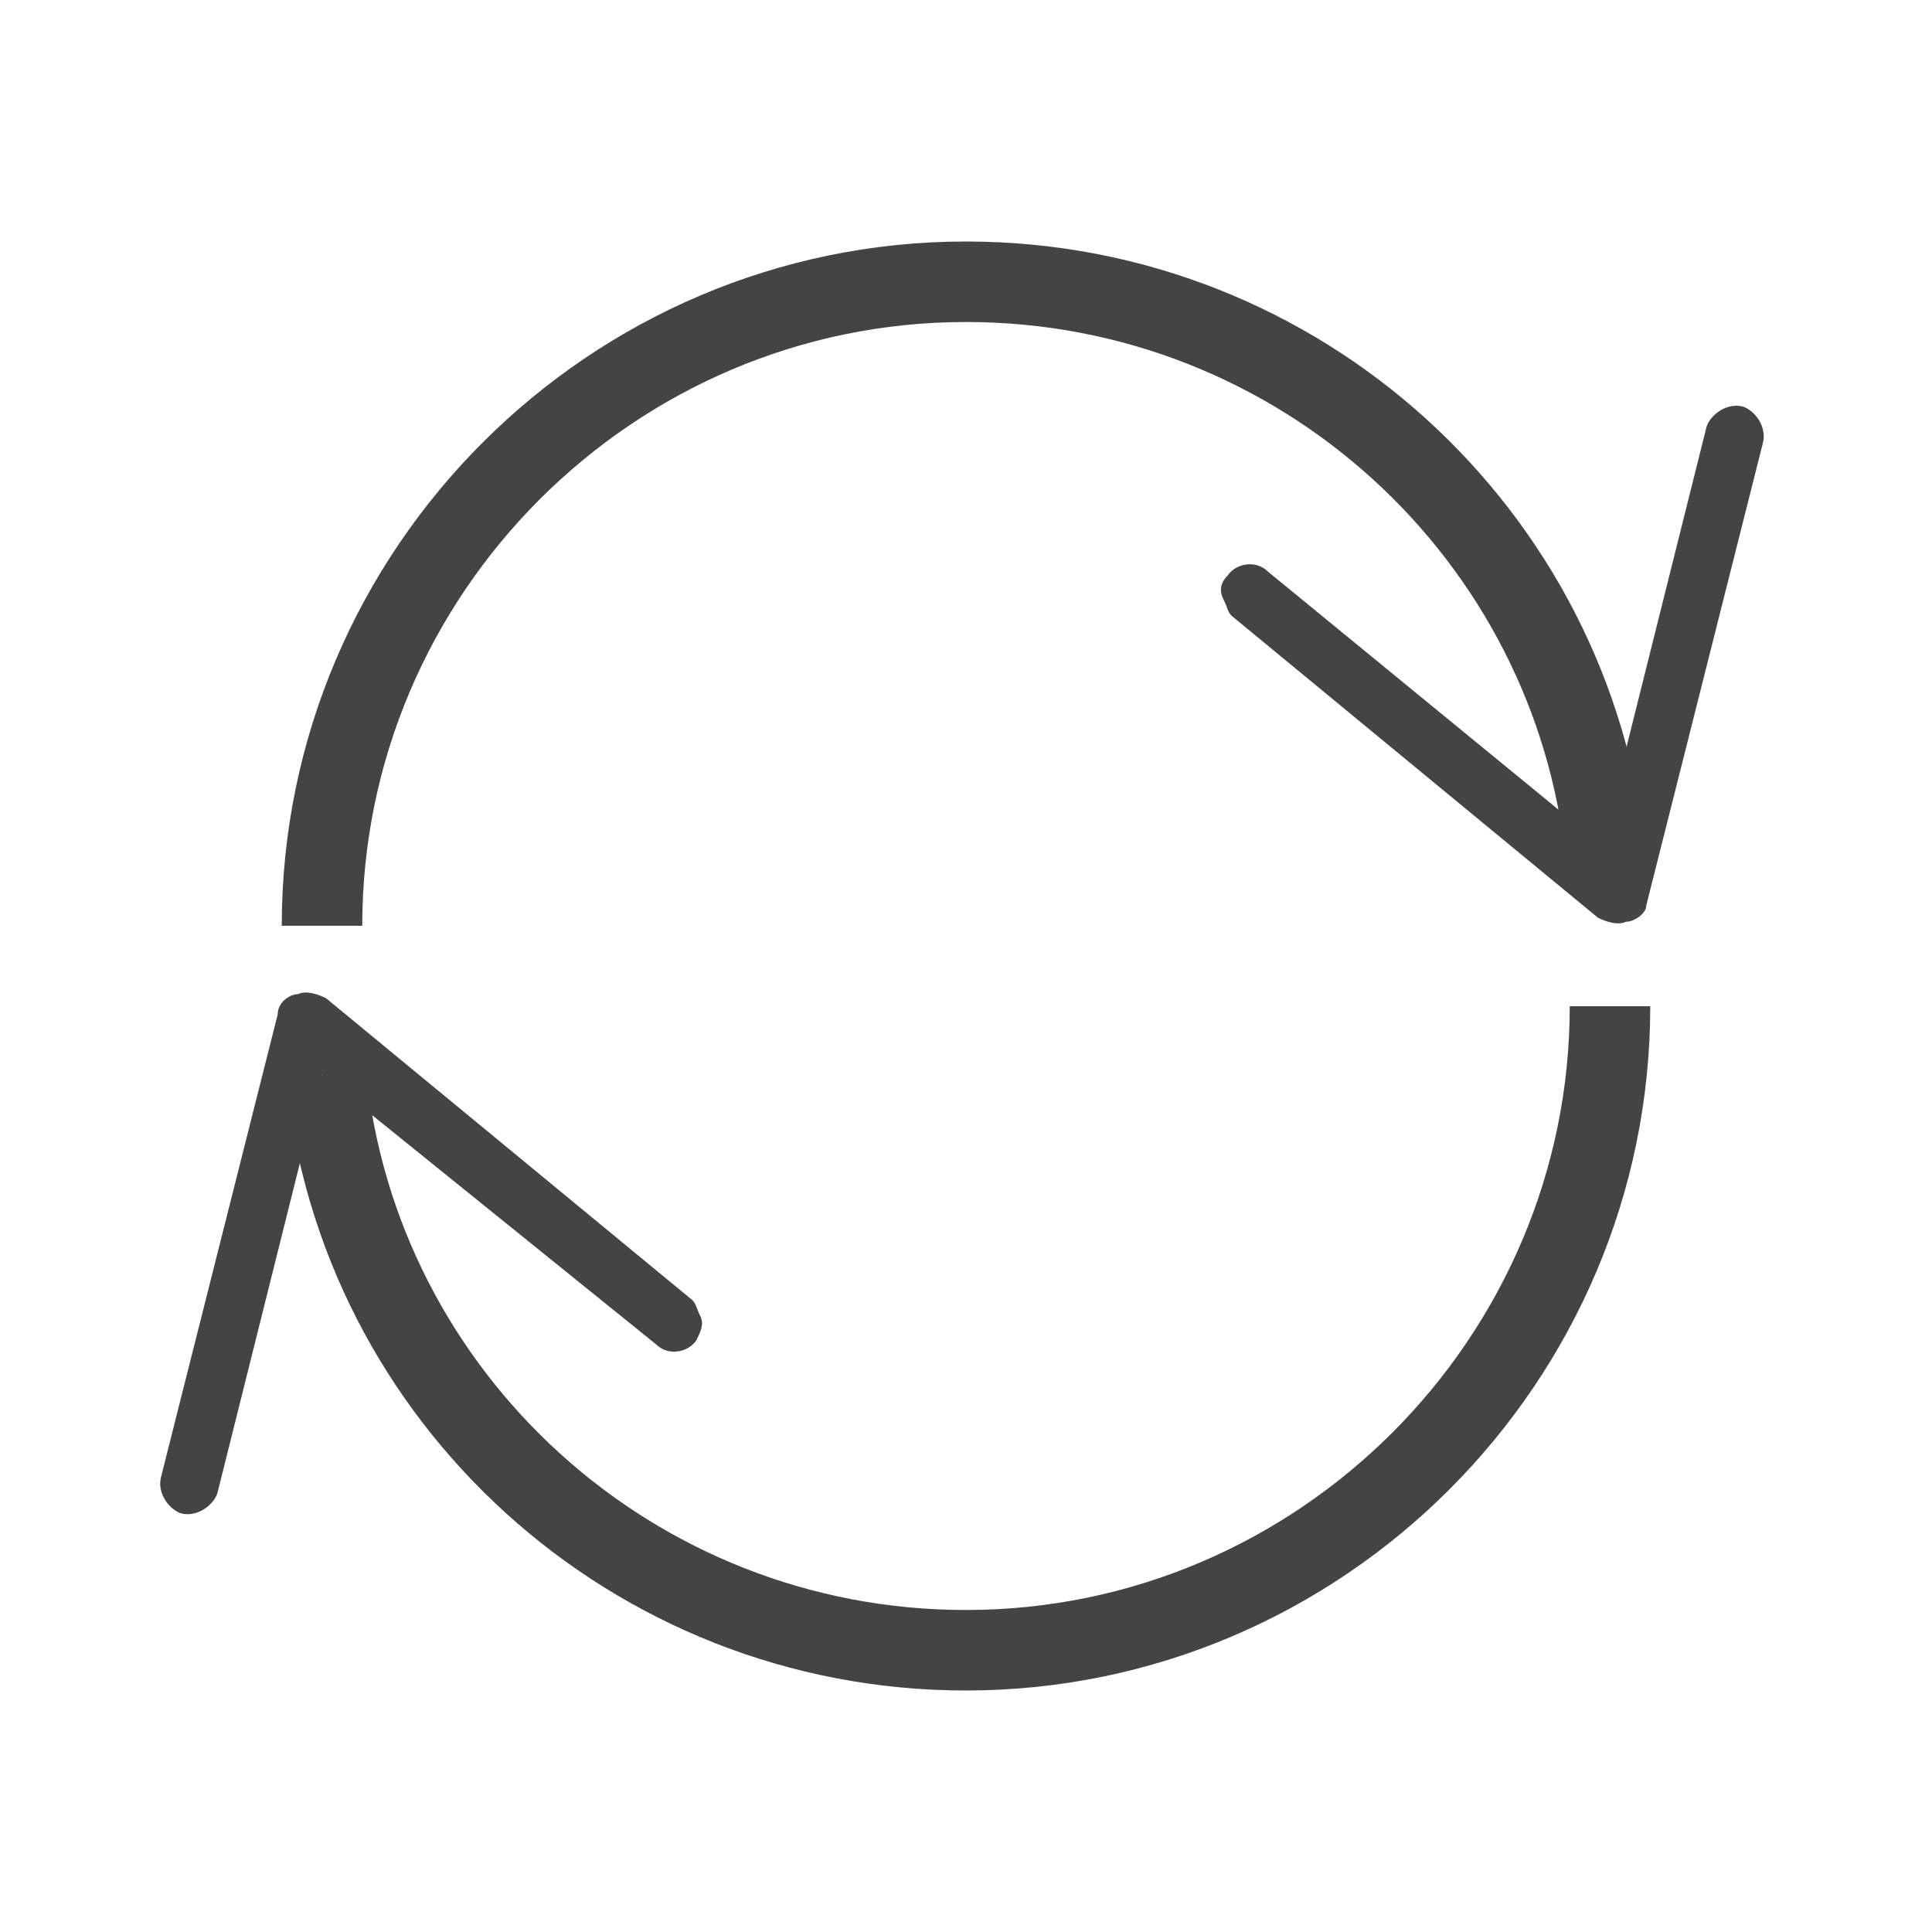 <?xml version="1.0" encoding="utf-8"?>
<!-- Generator: Adobe Illustrator 19.0.0, SVG Export Plug-In . SVG Version: 6.00 Build 0)  -->
<svg version="1.1" id="Layer_1" xmlns="http://www.w3.org/2000/svg" xmlns:xlink="http://www.w3.org/1999/xlink" x="0px" y="0px"
	 viewBox="-75 77 48 48" style="enable-background:new -75 77 48 48;" xml:space="preserve">
<style type="text/css">
	.st0{fill:none;stroke:#444444;stroke-width:2;stroke-miterlimit:10;}
	.st1{fill:#444444;}
</style>
<g id="XMLID_2_">
	<g id="XMLID_31_">
		<path id="XMLID_34_" class="st0" d="M-67,100c0-8.8,7.2-16,16-16c8.3,0,15.1,6.3,15.9,14.3"/>
		<g id="XMLID_32_">
			<path id="XMLID_33_" class="st1" d="M-44.5,91.3c0.2-0.3,0.7-0.4,1-0.1l8.3,6.8l2.6-10.4c0.1-0.3,0.5-0.6,0.9-0.5
				c0.3,0.1,0.6,0.5,0.5,0.9l-2.9,11.5c0,0.2-0.3,0.4-0.5,0.4c-0.2,0.1-0.5,0-0.7-0.1l-9.1-7.5c-0.1-0.1-0.1-0.2-0.2-0.4
				C-44.7,91.7-44.7,91.5-44.5,91.3z"/>
		</g>
	</g>
</g>
<g id="XMLID_3_">
	<g id="XMLID_26_">
		<path id="XMLID_29_" class="st0" d="M-35,102c0,8.8-7.2,16-16,16c-8.3,0-15.1-6.3-15.9-14.3"/>
		<g id="XMLID_27_">
			<path id="XMLID_28_" class="st1" d="M-57.7,110.3c-0.2,0.3-0.7,0.4-1,0.1l-8.3-6.7l-2.6,10.4c-0.1,0.3-0.5,0.6-0.9,0.5
				c-0.3-0.1-0.6-0.5-0.5-0.9l2.9-11.5c0-0.3,0.3-0.5,0.5-0.5c0.2-0.1,0.5,0,0.7,0.1l9.1,7.5c0.1,0.1,0.1,0.2,0.2,0.4
				C-57.5,109.9-57.6,110.1-57.7,110.3z"/>
		</g>
	</g>
</g>
</svg>
